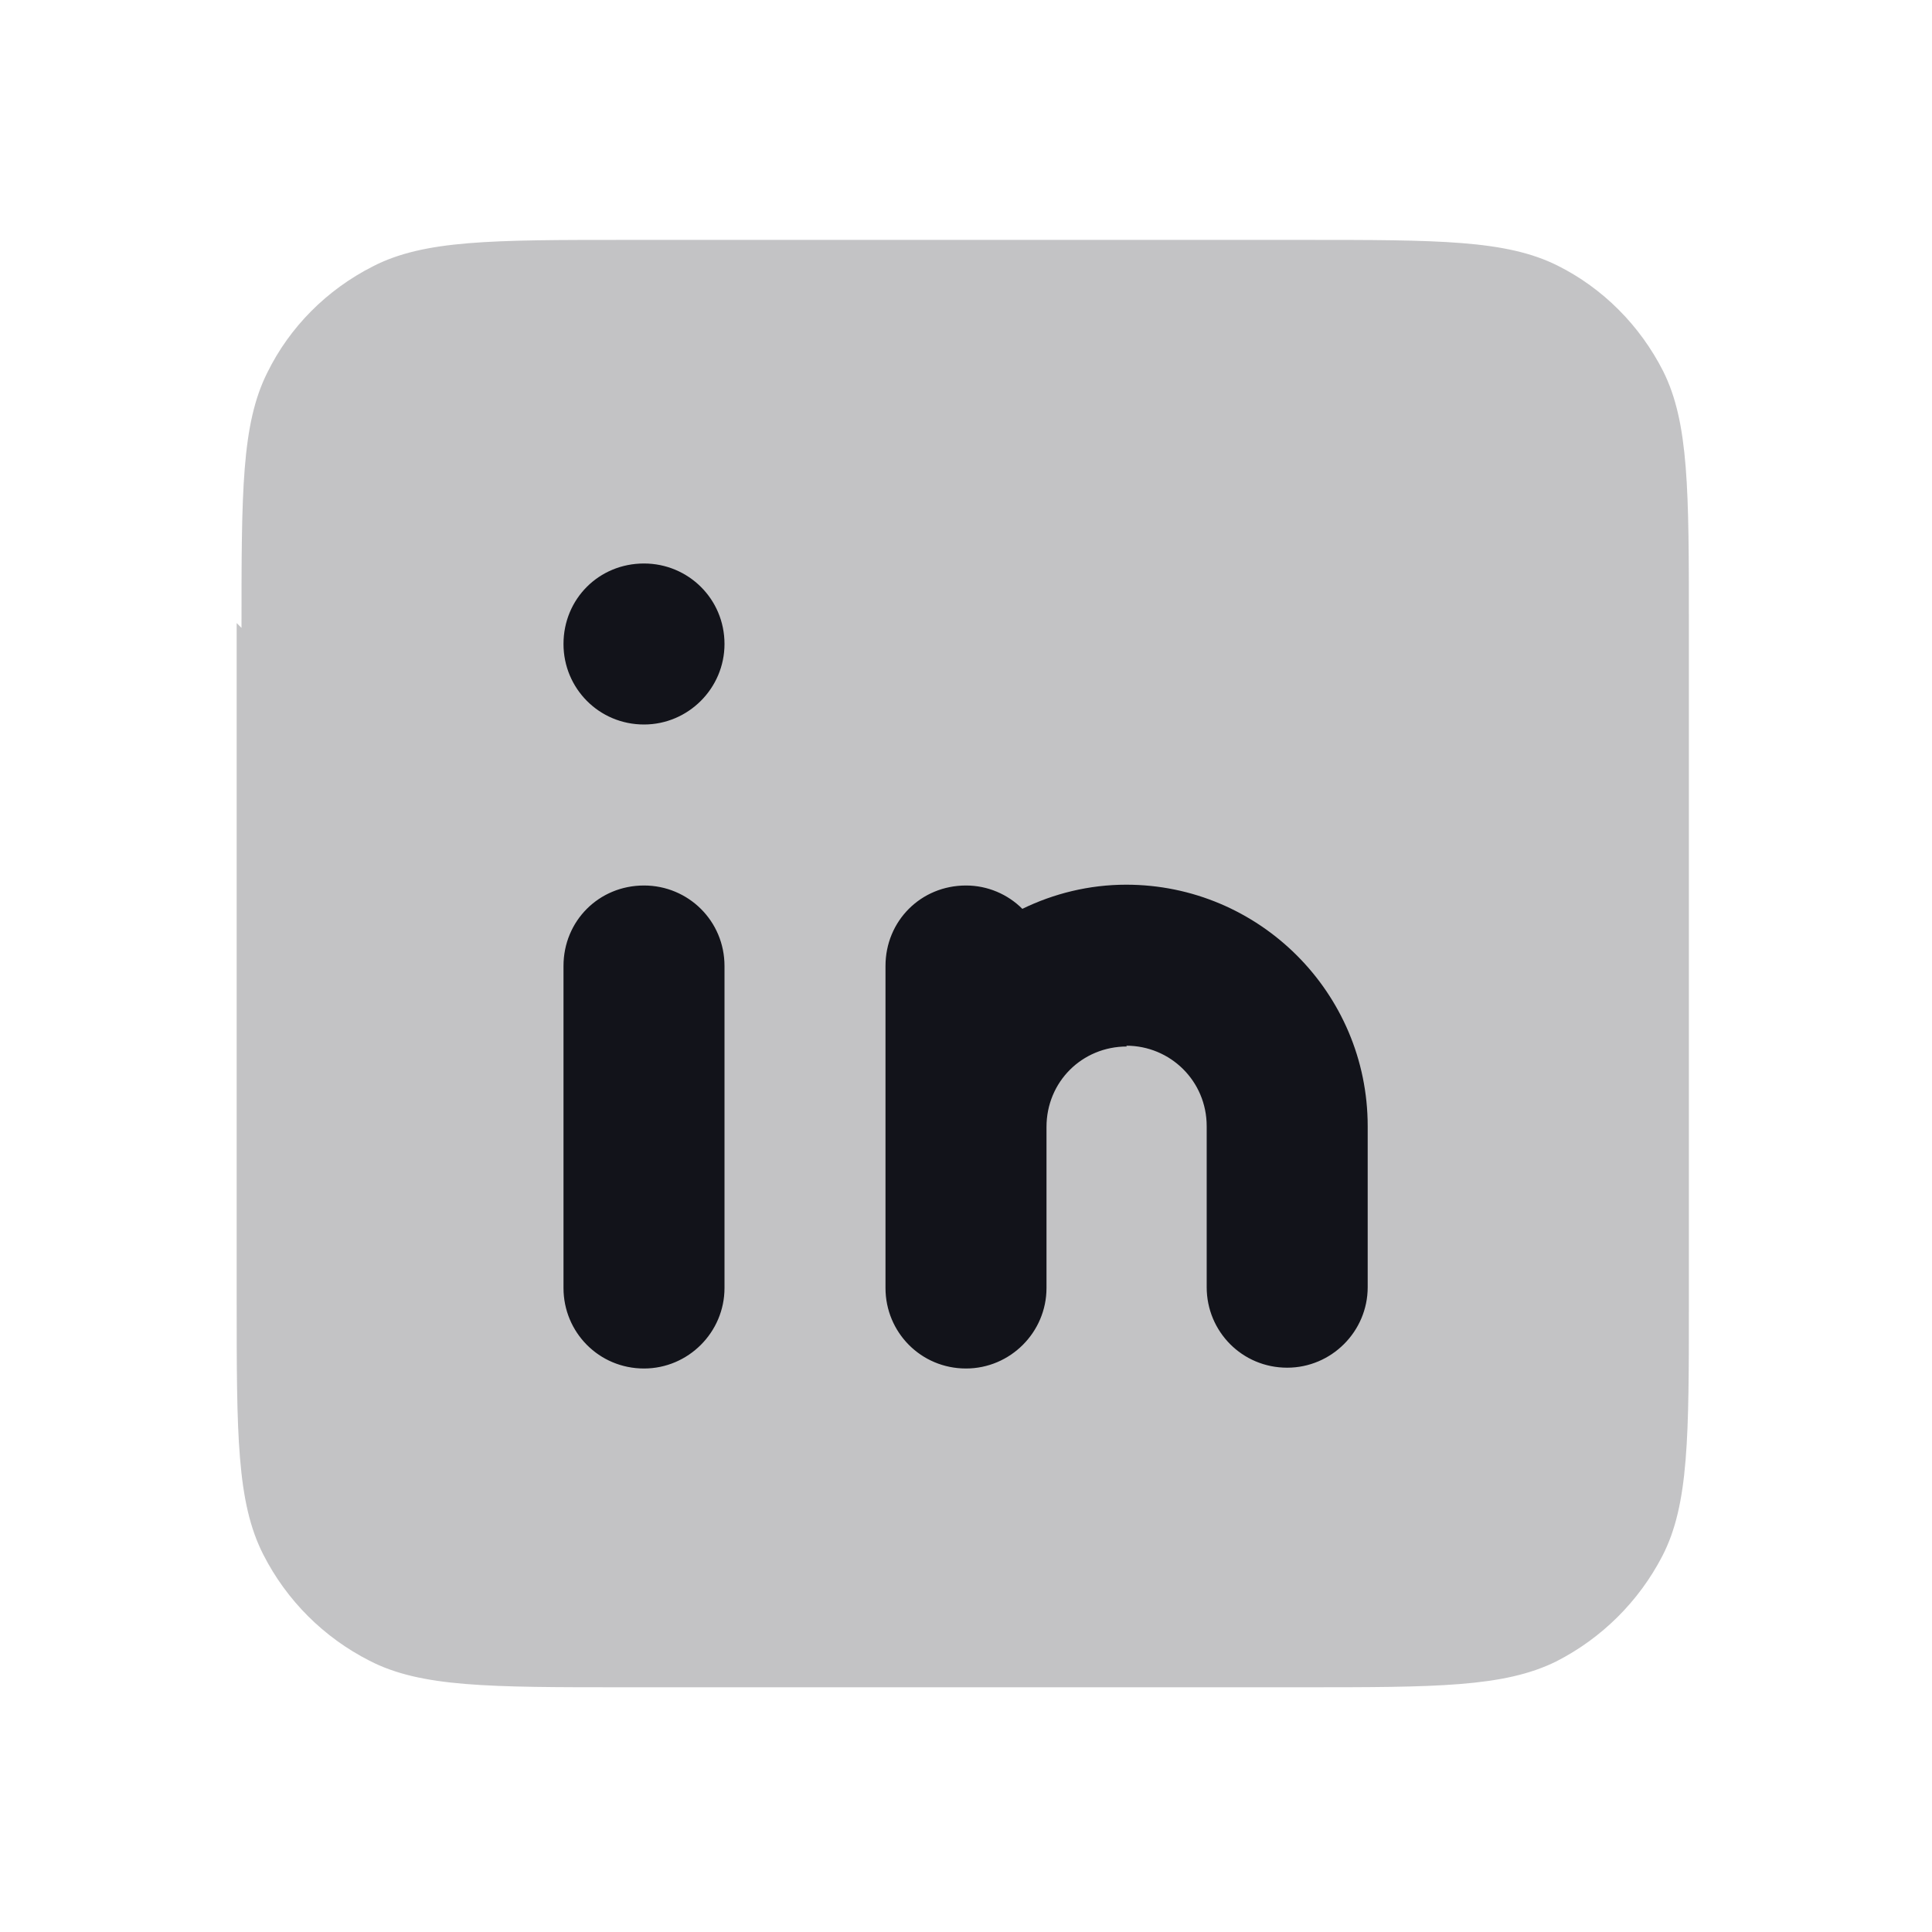 <svg viewBox="0 0 24 24" xmlns="http://www.w3.org/2000/svg"><g><g fill="#12131A"><path opacity=".25" d="M3 7.8c0-1.69 0-2.53.32-3.17 .28-.57.74-1.03 1.31-1.32 .64-.33 1.48-.33 3.16-.33h8.4c1.68 0 2.52 0 3.16.32 .56.28 1.02.74 1.31 1.31 .32.64.32 1.48.32 3.16v8.4c0 1.68 0 2.52-.33 3.16 -.29.56-.75 1.02-1.32 1.31 -.65.32-1.49.32-3.17.32h-8.4c-1.69 0-2.53 0-3.17-.33 -.57-.29-1.03-.75-1.32-1.32 -.33-.65-.33-1.49-.33-3.17v-8.4Z"/><path fill="#12131A" fill-rule="evenodd" d="M8 9c.55 0 1-.45 1-1 0-.56-.45-1-1-1 -.56 0-1 .44-1 1 0 .55.44 1 1 1Zm0 2c-.56 0-1 .44-1 1v4c0 .55.44 1 1 1 .55 0 1-.45 1-1v-4c0-.56-.45-1-1-1Zm6 2c-.56 0-1 .44-1 1v2c0 .55-.45 1-1 1 -.56 0-1-.45-1-1v-2 -2c0-.56.44-1 1-1 .27 0 .52.11.7.29 .39-.19.83-.3 1.29-.3 1.65 0 3 1.34 3 3v2c0 .55-.45 1-1 1 -.56 0-1-.45-1-1v-2c0-.56-.45-1-1-1Z"/></g></g></svg>